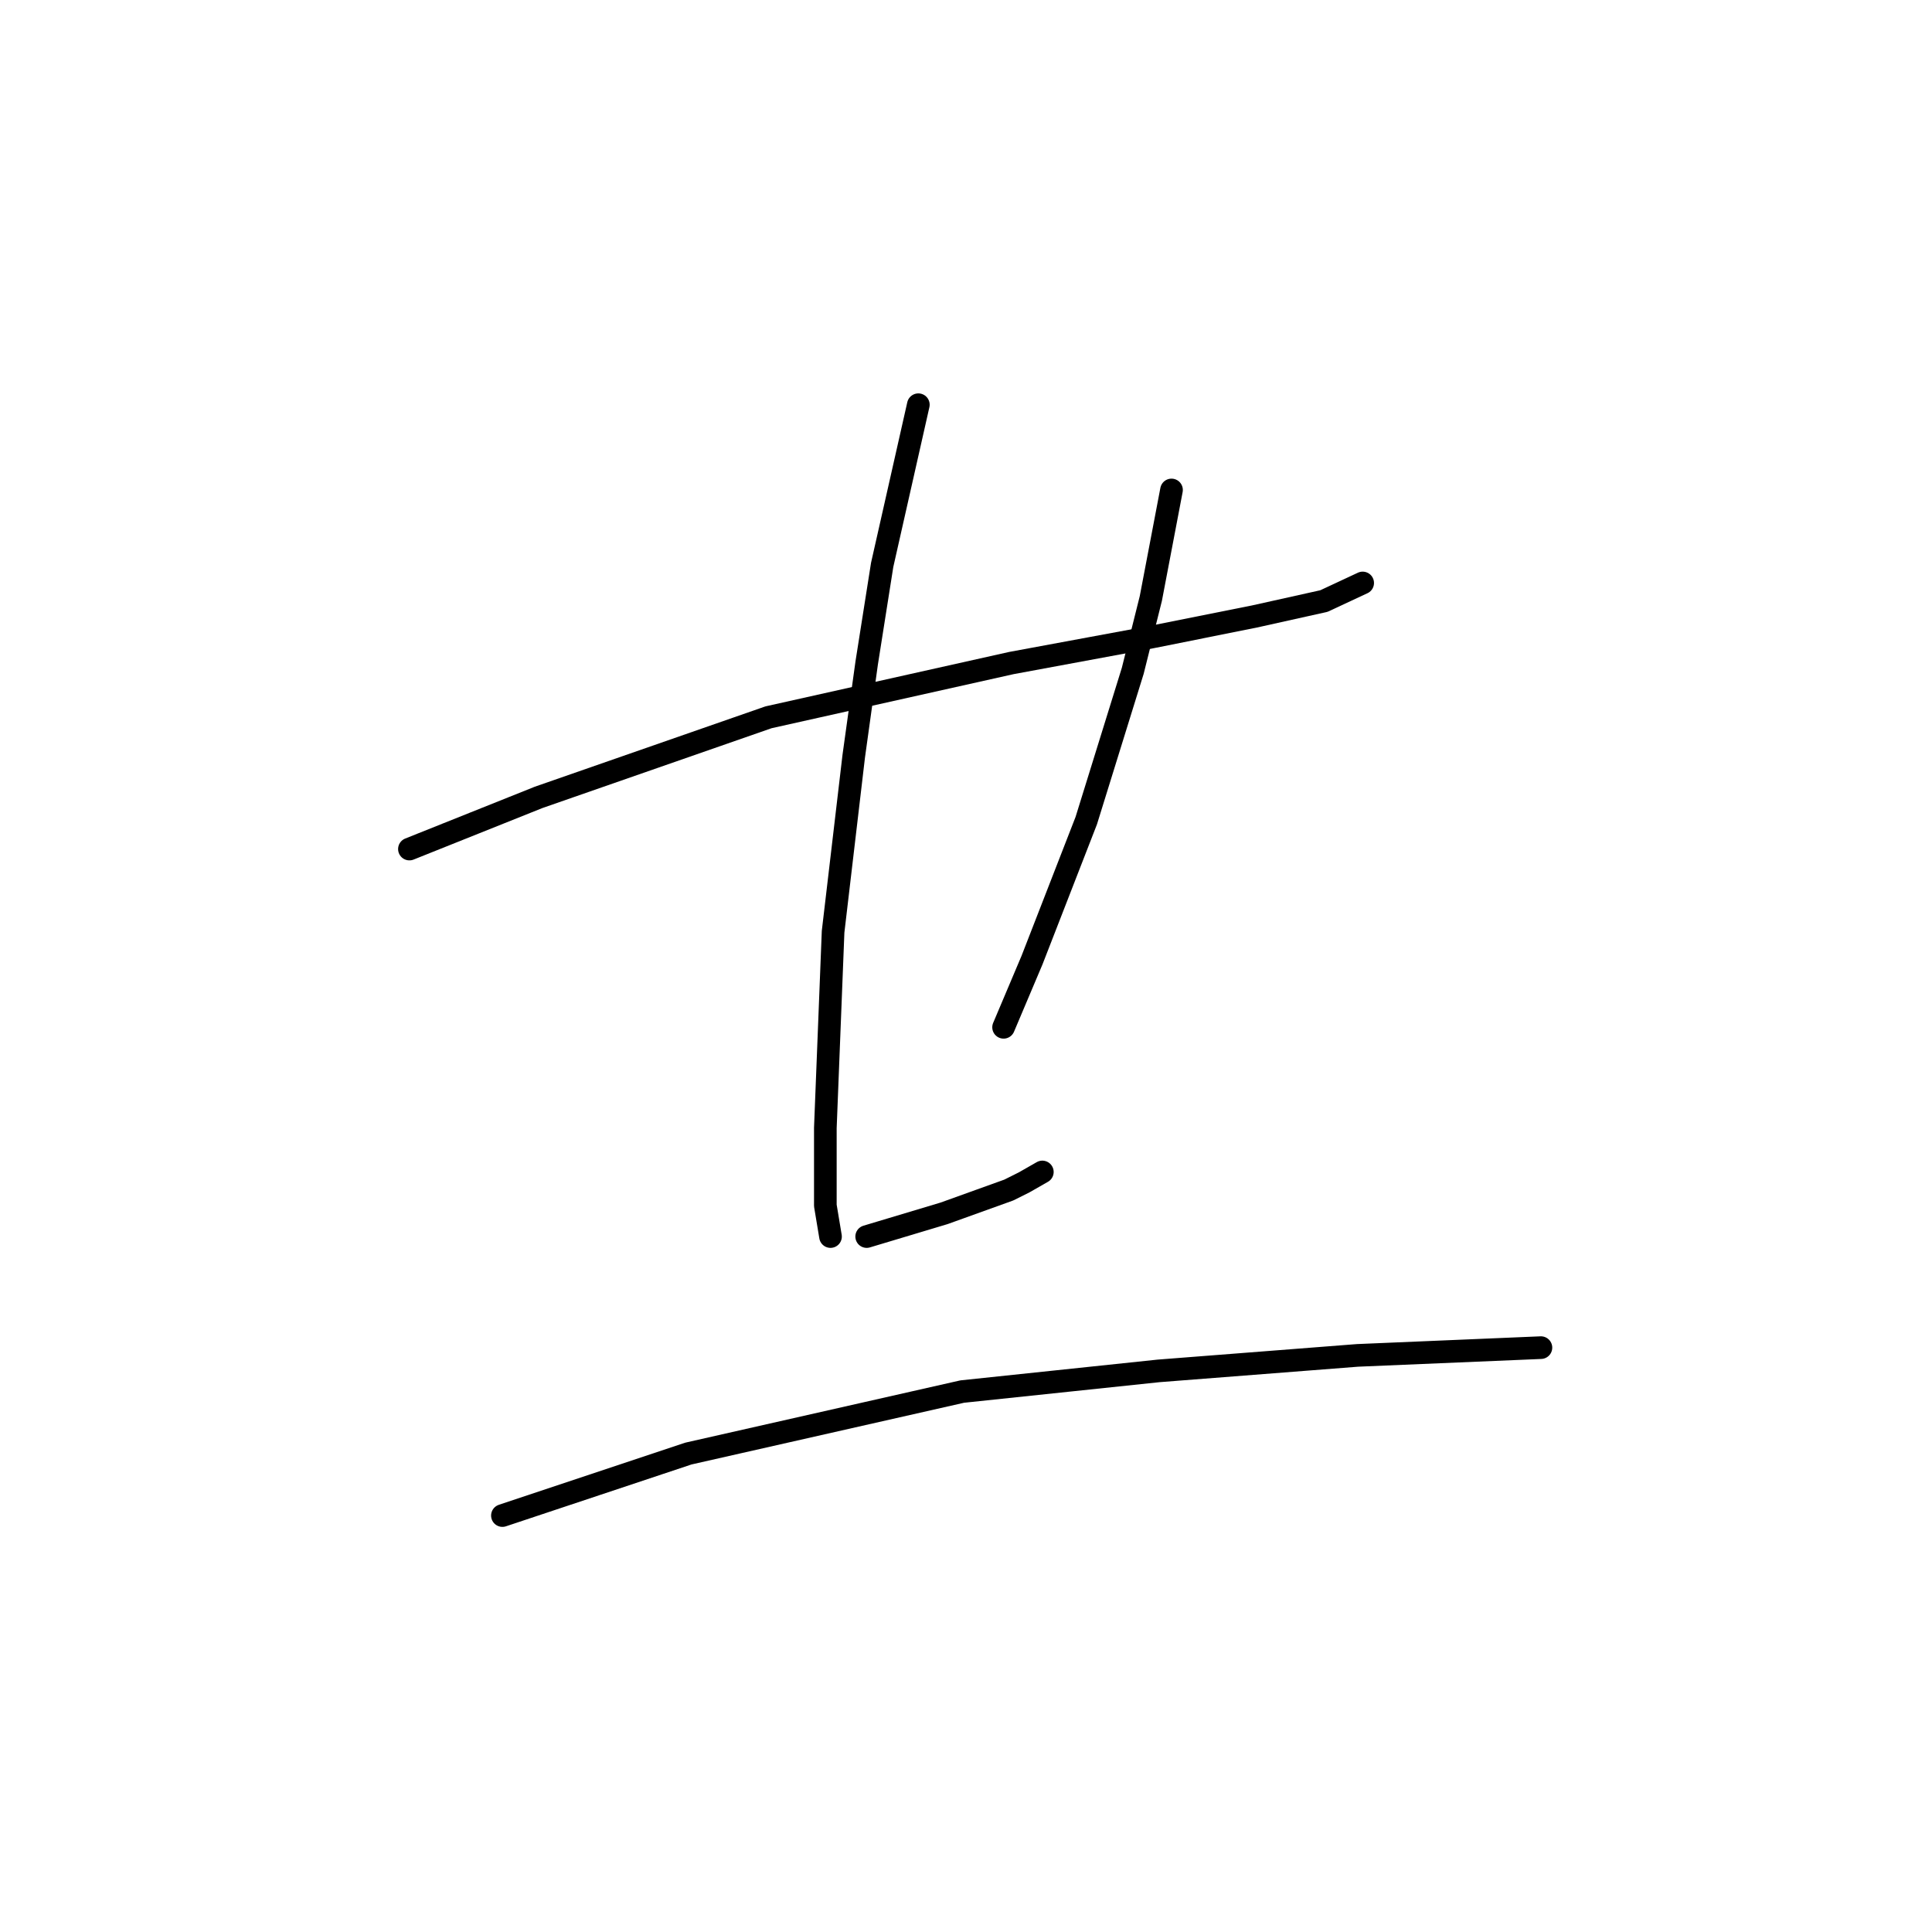 <?xml version="1.0" standalone="no"?>
    <svg width="256" height="256" xmlns="http://www.w3.org/2000/svg" version="1.1">
    <polyline stroke="black" stroke-width="3" stroke-linecap="round" fill="transparent" stroke-linejoin="round" points="54.25 112.504 62.808 109.081 71.365 105.658 101.831 95.046 134.008 87.858 152.492 84.435 166.185 81.696 175.427 79.642 180.562 77.246 180.562 77.246 " />
        <polyline stroke="black" stroke-width="3" stroke-linecap="round" fill="transparent" stroke-linejoin="round" points="121.685 53.627 119.289 64.239 116.892 74.85 114.839 87.858 113.127 100.181 110.389 123.458 109.362 149.473 109.362 159.742 110.046 163.85 110.046 163.85 " />
        <polyline stroke="black" stroke-width="3" stroke-linecap="round" fill="transparent" stroke-linejoin="round" points="155.231 64.923 153.862 72.112 152.492 79.3 150.096 88.885 143.935 108.739 136.746 127.223 132.981 136.123 132.981 136.123 " />
        <polyline stroke="black" stroke-width="3" stroke-linecap="round" fill="transparent" stroke-linejoin="round" points="114.839 163.85 118.262 162.823 121.685 161.796 125.108 160.769 133.666 157.689 135.719 156.662 138.116 155.292 138.116 155.292 " />
        <polyline stroke="black" stroke-width="3" stroke-linecap="round" fill="transparent" stroke-linejoin="round" points="66.573 200.819 78.896 196.712 91.219 192.604 127.504 184.389 153.519 181.65 179.877 179.596 204.181 178.569 204.181 178.569 " />
        </svg>